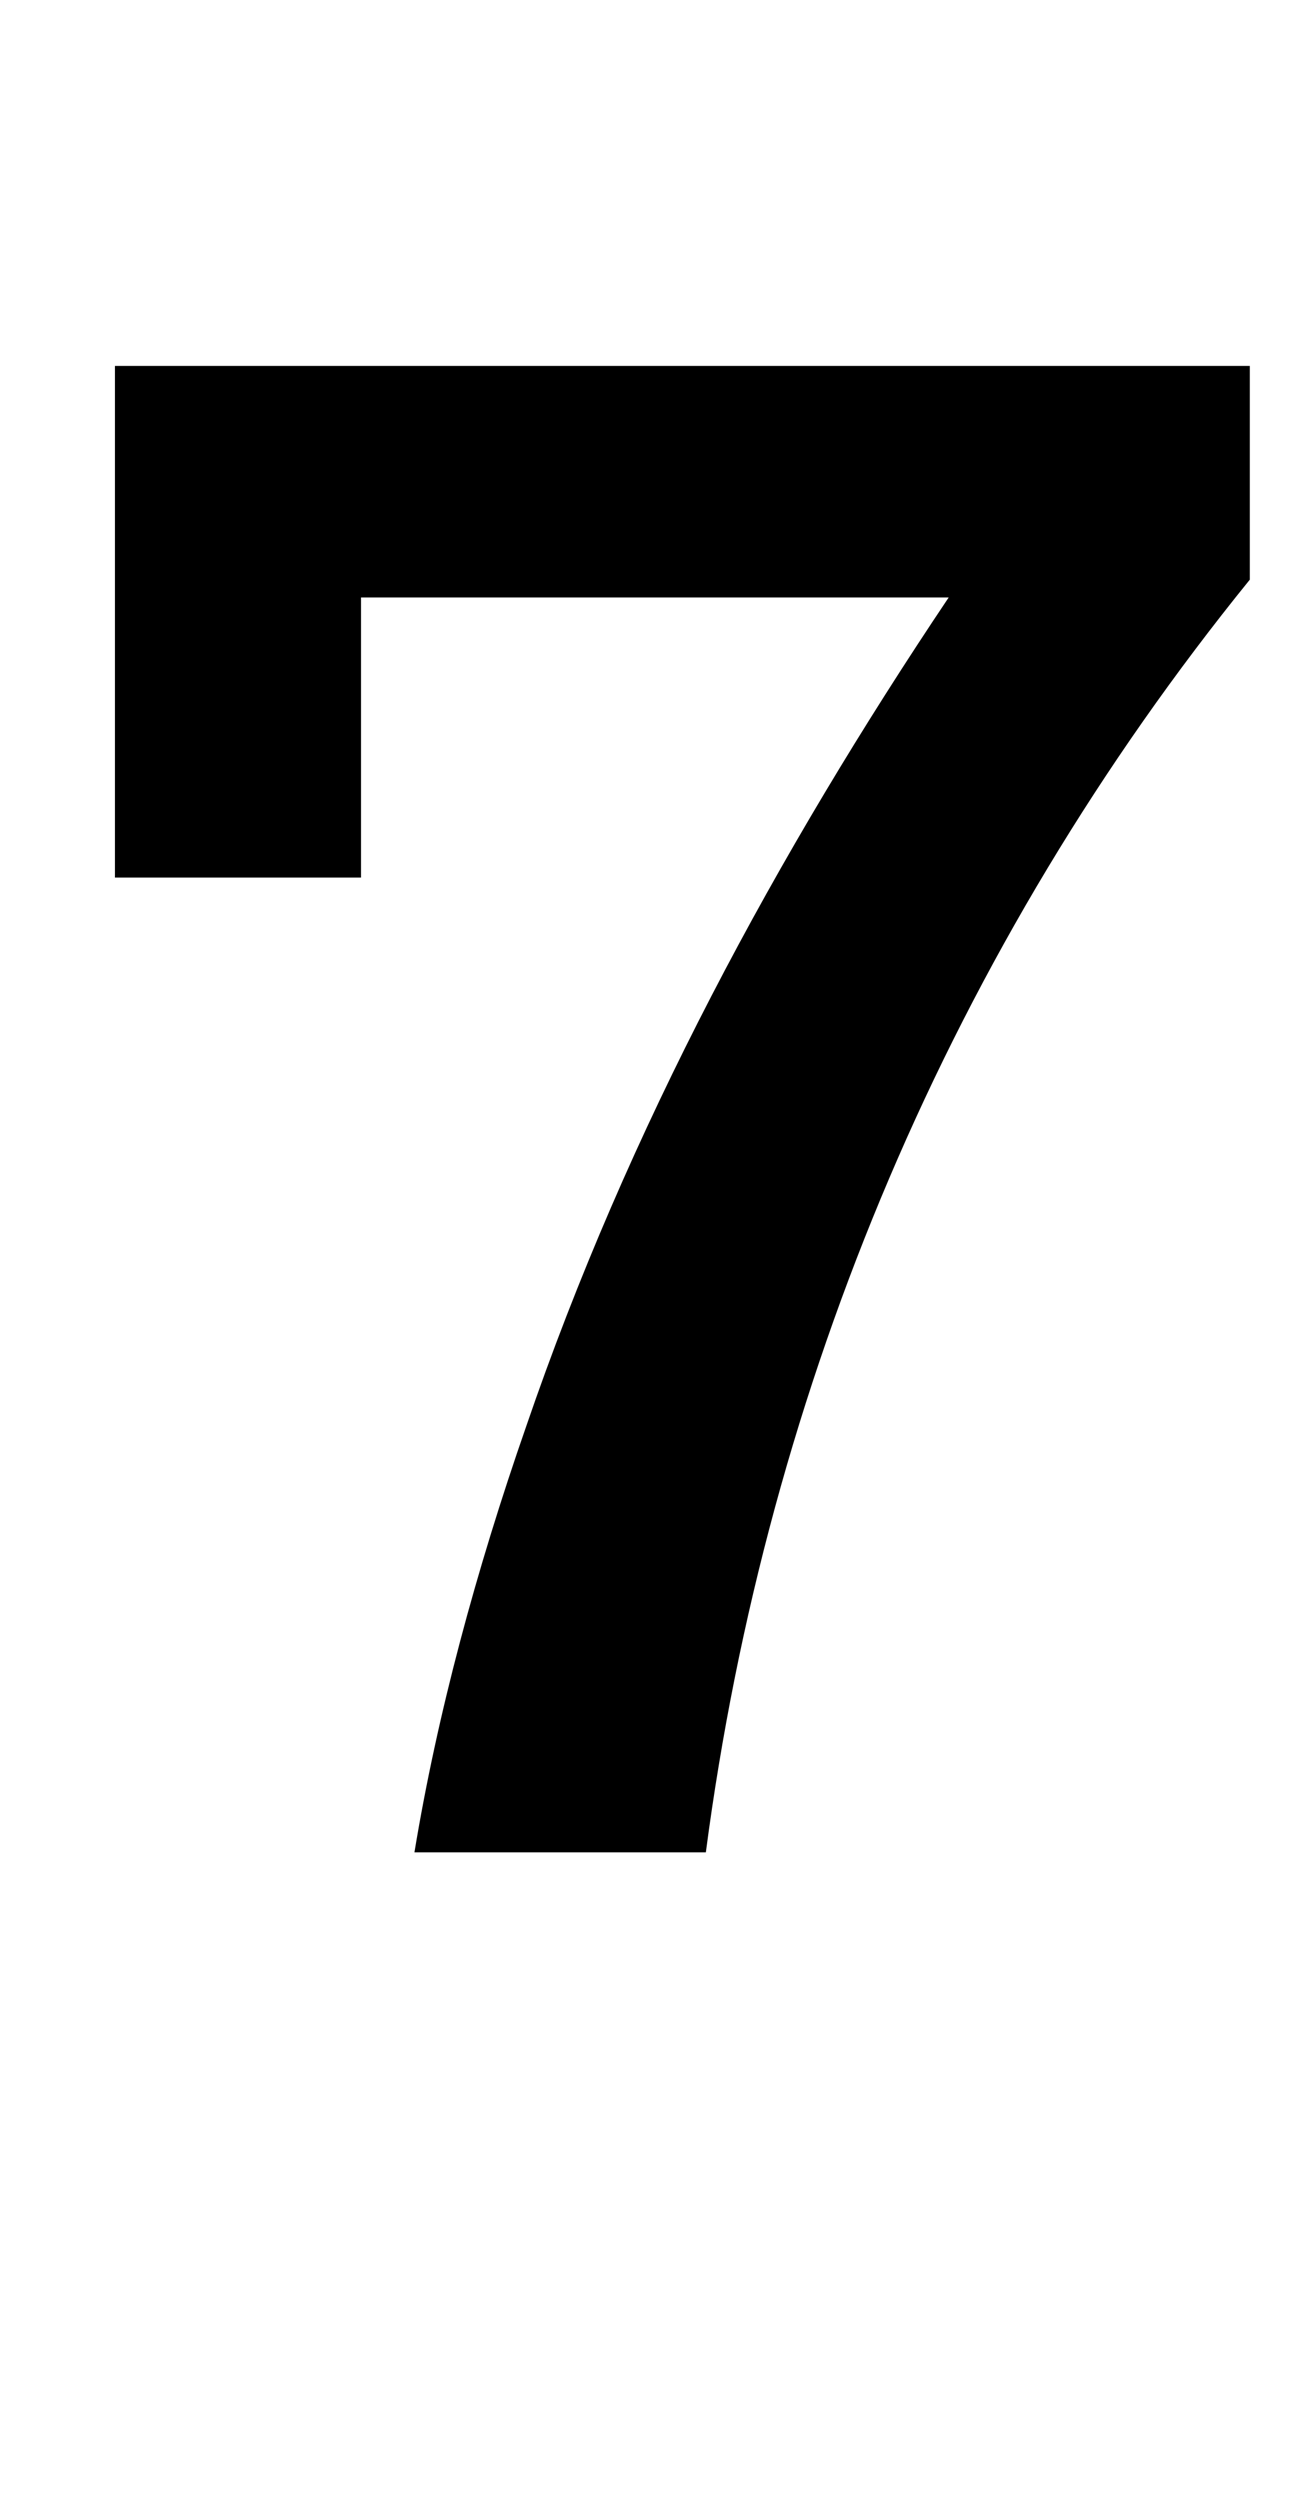 <svg id="Home" xmlns="http://www.w3.org/2000/svg" viewBox="0 0 80.3 154.4"><path d="M25.6 114.4c1.4-8.5 3.8-17.4 6.9-26.3C38.8 69.7 48 52.7 58.6 36.9H22.3v17.3H7.1V22.6h70.1v13.2c-18.4 22.7-29.8 49.7-33.6 78.6h-18z"/></svg>